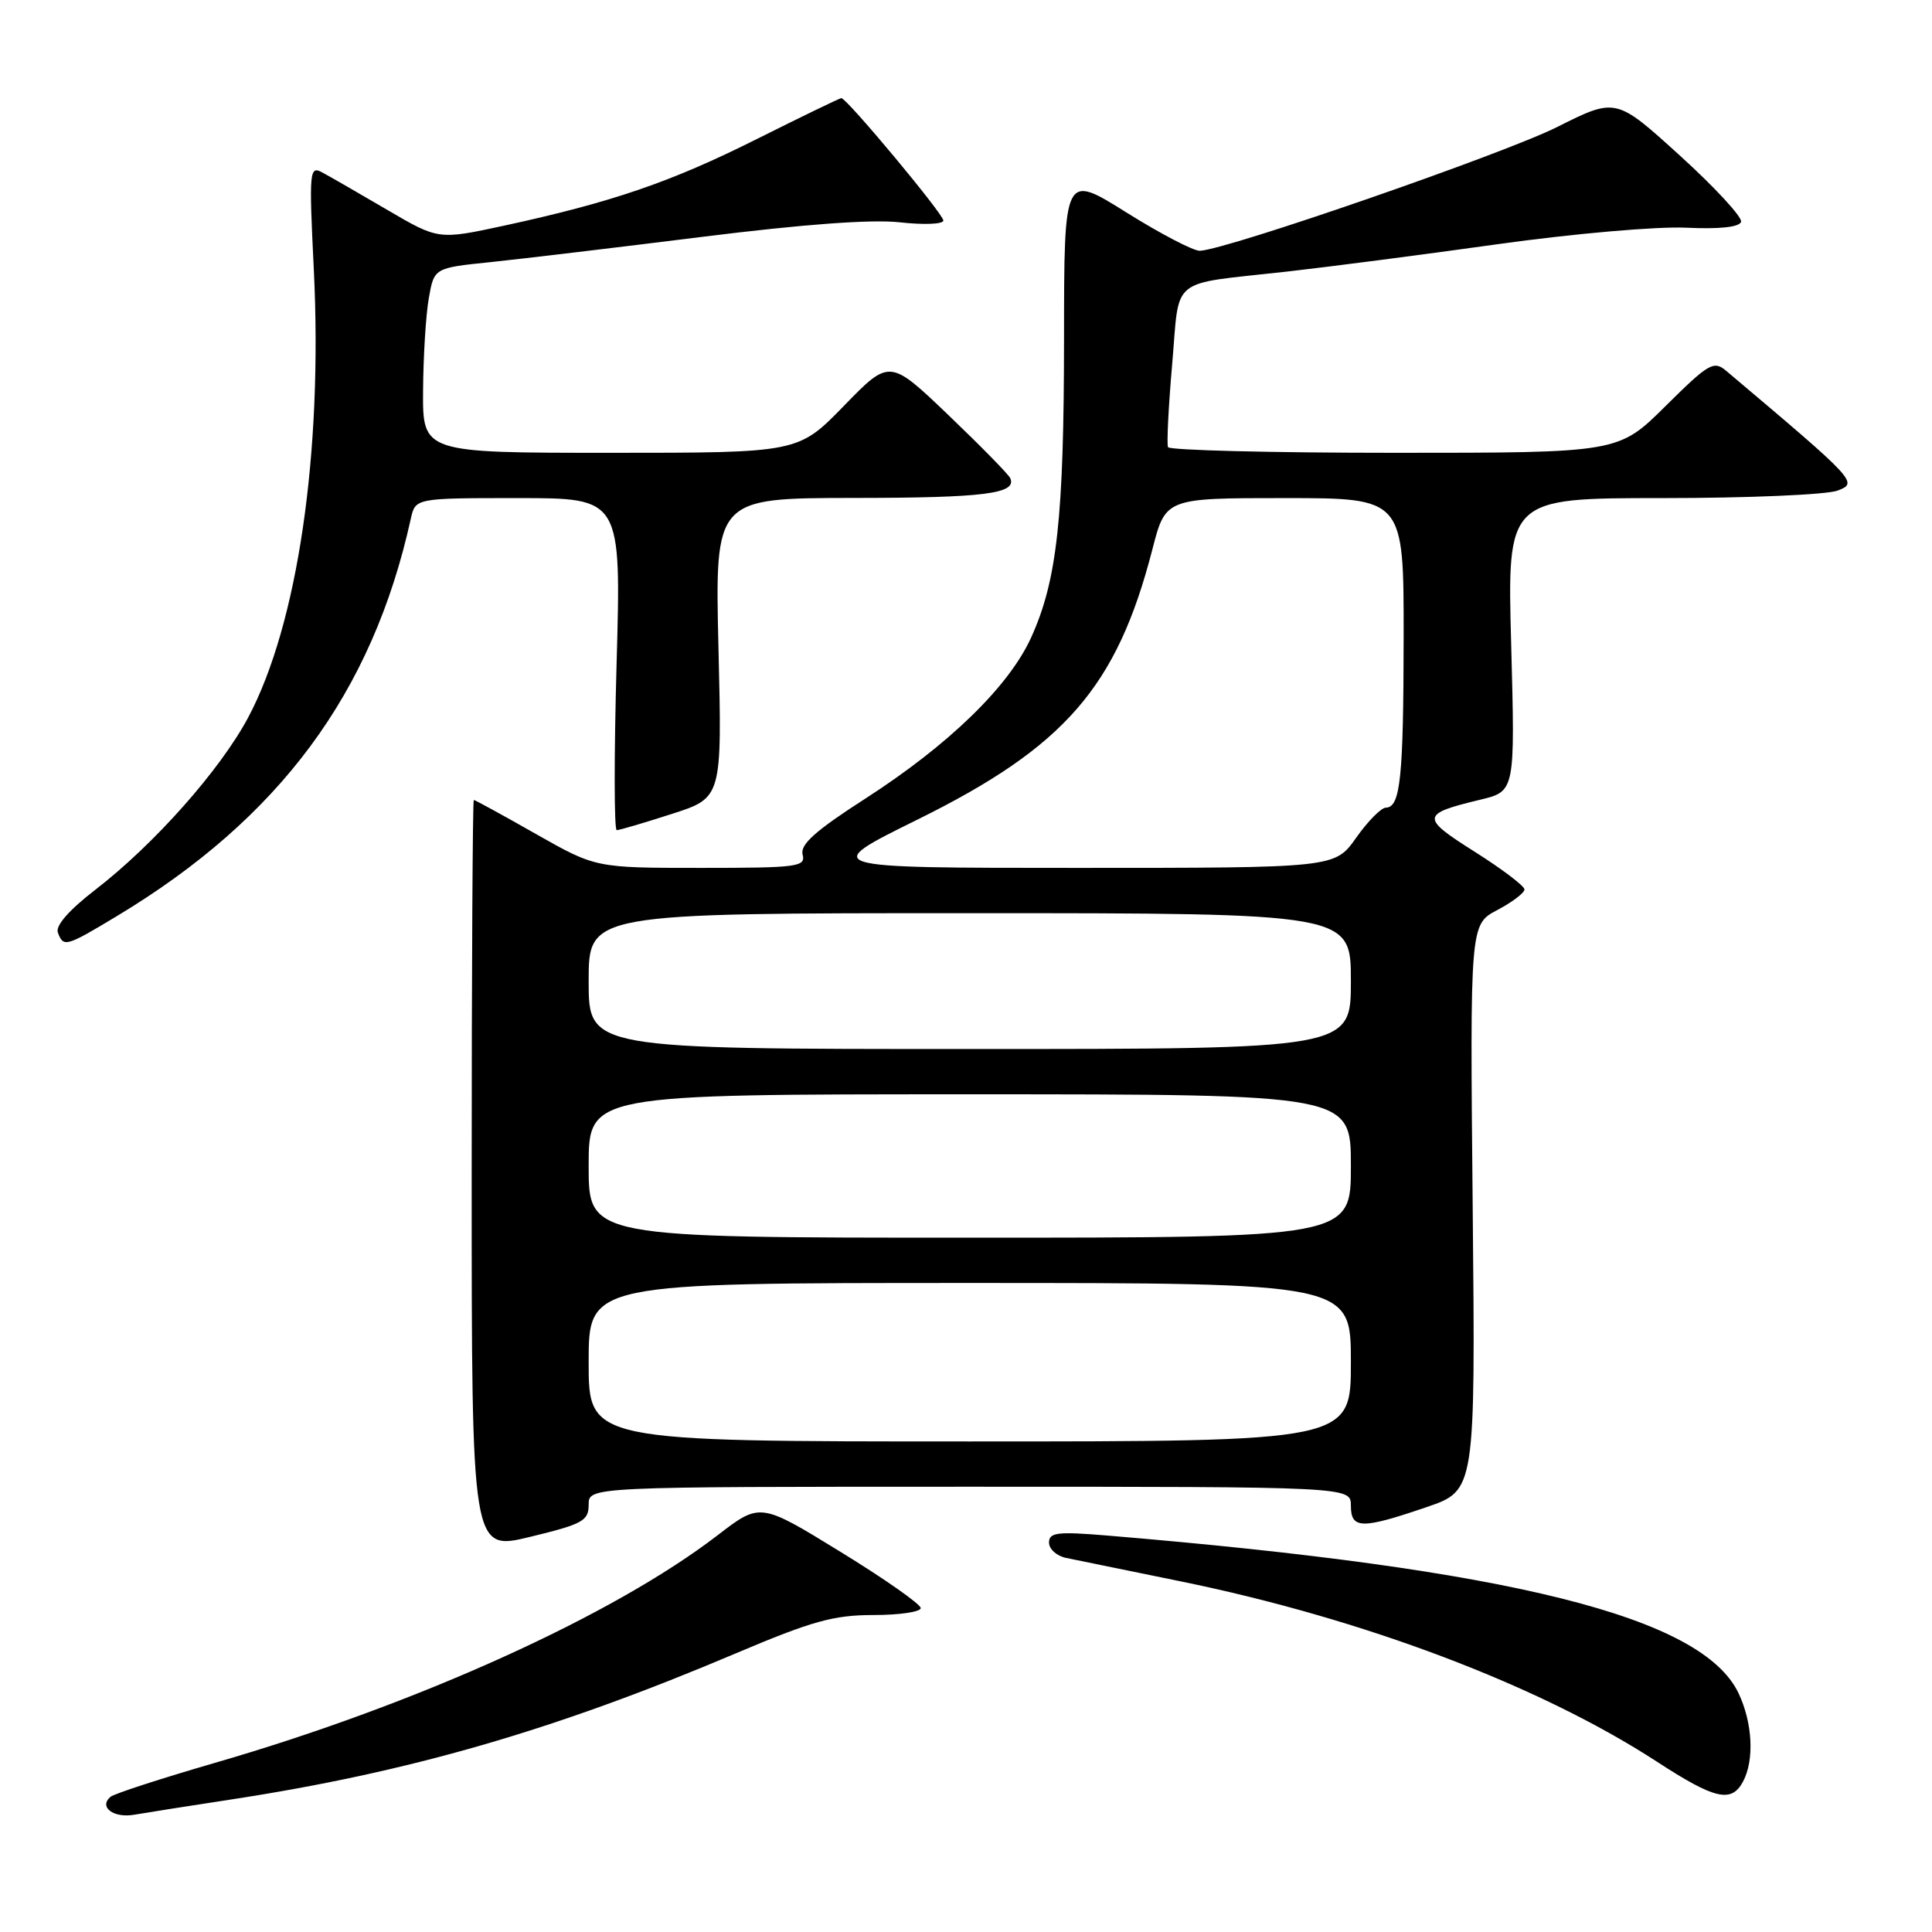 <?xml version="1.0" encoding="UTF-8" standalone="no"?>
<!DOCTYPE svg PUBLIC "-//W3C//DTD SVG 1.1//EN" "http://www.w3.org/Graphics/SVG/1.1/DTD/svg11.dtd" >
<svg xmlns="http://www.w3.org/2000/svg" xmlns:xlink="http://www.w3.org/1999/xlink" version="1.1" viewBox="0 0 256 256">
 <g >
 <path fill="currentColor"
d=" M 30.50 238.46 C 54.24 234.83 73.49 229.26 97.52 219.07 C 107.62 214.79 110.47 214.00 115.75 214.00 C 119.19 214.00 122.00 213.58 122.00 213.08 C 122.00 212.57 117.21 209.21 111.36 205.62 C 100.73 199.09 100.73 199.09 95.11 203.41 C 81.29 214.04 55.30 225.82 28.50 233.58 C 21.35 235.66 15.11 237.68 14.64 238.09 C 13.05 239.44 15.04 240.94 17.79 240.46 C 19.28 240.20 25.00 239.30 30.50 238.46 Z  M 230.96 236.07 C 232.48 233.23 232.23 228.29 230.37 224.37 C 225.56 214.23 200.38 207.94 146.75 203.47 C 140.11 202.92 139.00 203.05 139.00 204.40 C 139.00 205.26 140.01 206.17 141.25 206.43 C 142.49 206.69 149.35 208.09 156.50 209.55 C 180.68 214.50 204.00 223.33 219.50 233.40 C 227.24 238.44 229.42 238.94 230.96 236.07 Z  M 78.00 199.38 C 78.00 197.00 78.00 197.00 128.50 197.00 C 179.00 197.00 179.00 197.00 179.00 199.50 C 179.00 202.62 180.40 202.65 189.00 199.71 C 195.50 197.50 195.50 197.50 195.14 160.00 C 194.78 122.50 194.78 122.50 198.39 120.59 C 200.38 119.54 202.00 118.31 202.00 117.86 C 202.00 117.40 199.04 115.16 195.42 112.87 C 188.22 108.33 188.26 107.86 196.12 105.97 C 200.76 104.86 200.76 104.86 200.24 85.43 C 199.71 66.00 199.71 66.00 220.29 66.00 C 231.61 66.00 242.04 65.55 243.48 65.01 C 246.24 63.96 246.09 63.79 228.72 49.13 C 227.08 47.75 226.42 48.13 220.69 53.81 C 214.45 60.00 214.45 60.00 184.78 60.00 C 168.47 60.00 154.96 59.66 154.77 59.25 C 154.58 58.84 154.83 53.88 155.32 48.24 C 156.35 36.45 154.72 37.76 170.50 35.99 C 176.00 35.37 188.60 33.74 198.50 32.35 C 208.53 30.95 219.56 29.99 223.41 30.17 C 227.82 30.38 230.46 30.10 230.70 29.40 C 230.90 28.80 227.25 24.84 222.59 20.61 C 214.12 12.92 214.12 12.92 206.31 16.84 C 199.29 20.36 162.72 33.04 159.00 33.23 C 158.18 33.28 153.79 30.99 149.25 28.15 C 141.00 22.98 141.00 22.98 140.99 44.74 C 140.98 68.60 140.07 76.93 136.62 84.50 C 133.66 90.98 125.71 98.70 114.69 105.80 C 108.05 110.07 106.00 111.90 106.35 113.23 C 106.78 114.86 105.71 115.00 92.87 115.00 C 78.93 115.00 78.93 115.00 71.00 110.50 C 66.64 108.02 62.94 106.00 62.78 106.00 C 62.63 106.00 62.50 128.39 62.50 155.76 C 62.50 205.52 62.50 205.52 70.25 203.64 C 77.22 201.95 78.00 201.52 78.00 199.38 Z  M 15.50 121.38 C 37.07 108.40 49.35 91.81 54.43 68.75 C 55.04 66.00 55.04 66.00 68.68 66.00 C 82.32 66.00 82.32 66.00 81.70 88.00 C 81.36 100.10 81.37 110.00 81.72 110.00 C 82.07 110.00 85.36 109.03 89.02 107.85 C 95.68 105.71 95.68 105.71 95.20 85.85 C 94.73 66.00 94.73 66.00 113.11 65.98 C 130.41 65.97 134.76 65.42 133.87 63.37 C 133.67 62.89 129.99 59.14 125.69 55.02 C 117.88 47.55 117.88 47.55 111.83 53.77 C 105.77 60.00 105.77 60.00 80.89 60.00 C 56.00 60.00 56.00 60.00 56.06 51.75 C 56.09 47.21 56.43 41.70 56.82 39.50 C 57.53 35.50 57.53 35.50 65.02 34.73 C 69.13 34.30 81.72 32.80 93.00 31.39 C 106.48 29.71 115.47 29.04 119.25 29.46 C 122.41 29.81 125.00 29.71 125.00 29.22 C 125.00 28.36 112.20 13.00 111.48 13.00 C 111.28 13.00 106.25 15.44 100.31 18.41 C 88.92 24.12 81.10 26.80 66.80 29.90 C 58.09 31.78 58.09 31.78 51.30 27.80 C 47.56 25.61 43.69 23.38 42.70 22.85 C 41.00 21.93 40.94 22.60 41.58 35.69 C 42.78 60.02 39.44 82.76 32.88 95.08 C 29.16 102.04 20.45 111.86 12.64 117.89 C 9.13 120.60 7.32 122.67 7.67 123.58 C 8.42 125.55 8.72 125.46 15.50 121.38 Z  M 78.00 180.50 C 78.00 170.00 78.00 170.00 128.50 170.00 C 179.00 170.00 179.00 170.00 179.00 180.50 C 179.00 191.00 179.00 191.00 128.50 191.00 C 78.00 191.00 78.00 191.00 78.00 180.50 Z  M 78.00 154.50 C 78.00 145.00 78.00 145.00 128.50 145.00 C 179.00 145.00 179.00 145.00 179.00 154.50 C 179.00 164.00 179.00 164.00 128.50 164.00 C 78.00 164.00 78.00 164.00 78.00 154.50 Z  M 78.00 130.00 C 78.00 121.00 78.00 121.00 128.50 121.00 C 179.00 121.00 179.00 121.00 179.00 130.00 C 179.00 139.00 179.00 139.00 128.50 139.00 C 78.00 139.00 78.00 139.00 78.00 130.00 Z  M 121.57 108.60 C 141.11 98.95 147.99 91.03 152.69 72.82 C 154.44 66.00 154.44 66.00 170.22 66.00 C 186.00 66.00 186.00 66.00 185.99 84.25 C 185.97 103.10 185.57 106.98 183.63 107.02 C 183.01 107.03 181.23 108.83 179.69 111.02 C 176.87 115.00 176.87 115.00 142.74 115.00 C 108.61 115.00 108.61 115.00 121.57 108.60 Z "/>
</g>
</svg>